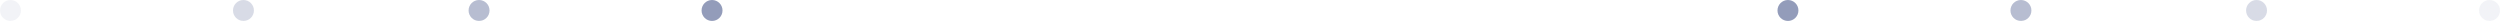 <?xml version="1.0" encoding="UTF-8"?>
<svg id="SVGDoc" width="955" height="8" xmlns="http://www.w3.org/2000/svg" version="1.1" xmlns:xlink="http://www.w3.org/1999/xlink" xmlns:avocode="https://avocode.com/" viewBox="0 0 955 8"><defs></defs><desc>Generated with Avocode.</desc><g><g><title>Еліпс 635</title><path d="M272,0c2.209,0 4,1.791 4,4c0,2.209 -1.791,4 -4,4c-2.209,0 -4,-1.791 -4,-4c0,-2.209 1.791,-4 4,-4z" fill="#939cba" fill-opacity="1"></path></g><g opacity="0.67"><title>Еліпс 635 копія</title><path d="M183,0c2.209,0 4,1.791 4,4c0,2.209 -1.791,4 -4,4c-2.209,0 -4,-1.791 -4,-4c0,-2.209 1.791,-4 4,-4z" fill="#939cba" fill-opacity="1"></path></g><g opacity="0.36"><title>Еліпс 635 копія 2</title><path d="M93,0c2.209,0 4,1.791 4,4c0,2.209 -1.791,4 -4,4c-2.209,0 -4,-1.791 -4,-4c0,-2.209 1.791,-4 4,-4z" fill="#939cba" fill-opacity="1"></path></g><g opacity="0.12"><title>Еліпс 635 копія 3</title><path d="M4,0c2.209,0 4,1.791 4,4c0,2.209 -1.791,4 -4,4c-2.209,0 -4,-1.791 -4,-4c0,-2.209 1.791,-4 4,-4z" fill="#939cba" fill-opacity="1"></path></g><g><title>Еліпс 635</title><path d="M683,0c2.209,0 4,1.791 4,4c0,2.209 -1.791,4 -4,4c-2.209,0 -4,-1.791 -4,-4c0,-2.209 1.791,-4 4,-4z" fill="#939cba" fill-opacity="1"></path></g><g opacity="0.67"><title>Еліпс 635 копія</title><path d="M772,0c2.209,0 4,1.791 4,4c0,2.209 -1.791,4 -4,4c-2.209,0 -4,-1.791 -4,-4c0,-2.209 1.791,-4 4,-4z" fill="#939cba" fill-opacity="1"></path></g><g opacity="0.36"><title>Еліпс 635 копія 2</title><path d="M862,0c2.209,0 4,1.791 4,4c0,2.209 -1.791,4 -4,4c-2.209,0 -4,-1.791 -4,-4c0,-2.209 1.791,-4 4,-4z" fill="#939cba" fill-opacity="1"></path></g><g opacity="0.12"><title>Еліпс 635 копія 3</title><path d="M951,0c2.209,0 4,1.791 4,4c0,2.209 -1.791,4 -4,4c-2.209,0 -4,-1.791 -4,-4c0,-2.209 1.791,-4 4,-4z" fill="#939cba" fill-opacity="1"></path></g></g></svg>